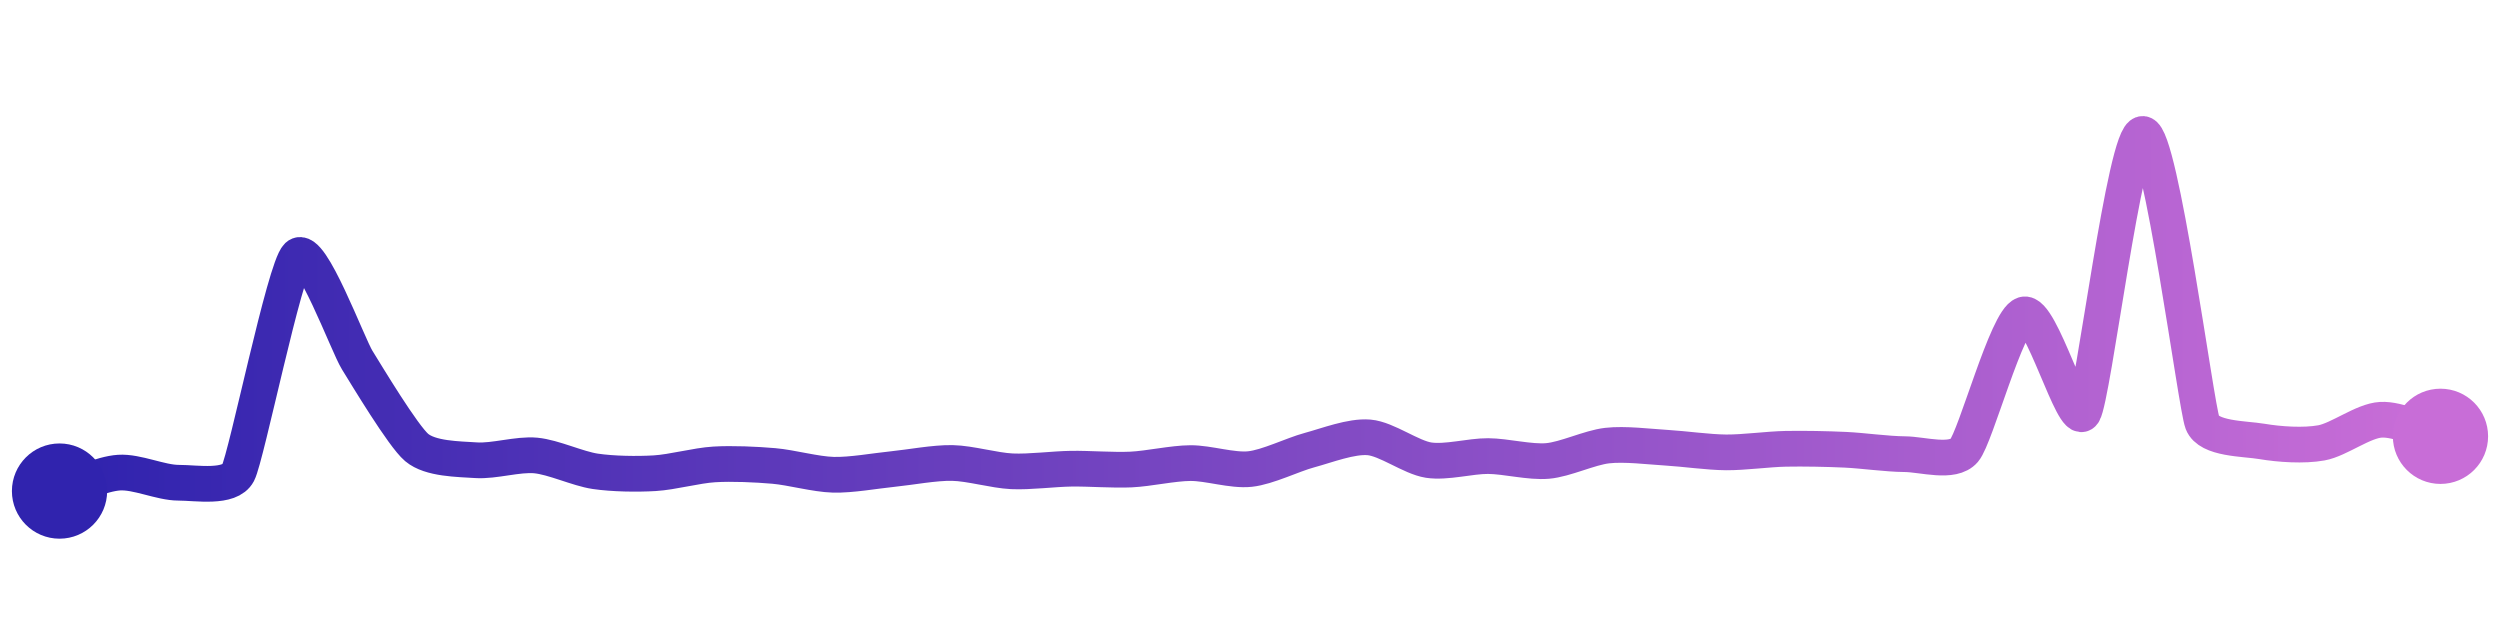 <svg width="200" height="50" viewBox="0 0 210 50" xmlns="http://www.w3.org/2000/svg">
    <defs>
        <linearGradient x1="0%" y1="0%" x2="100%" y2="0%" id="a">
            <stop stop-color="#3023AE" offset="0%"/>
            <stop stop-color="#C86DD7" offset="100%"/>
        </linearGradient>
    </defs>
    <path stroke="url(#a)"
          stroke-width="3"
          stroke-linejoin="round"
          stroke-linecap="round"
          d="M5 40 C 6.43 39.56, 8.5 38.55, 10 38.45 S 13.5 39.3, 15 39.3 S 19.3 39.8, 20 38.47 S 23.91 21.28, 25 20.25 S 29.21 27.72, 30 28.99 S 33.85 35.37, 35 36.34 S 38.5 37.31, 40 37.41 S 43.51 36.87, 45 37.01 S 48.52 38.12, 50 38.34 S 53.5 38.59, 55 38.5 S 58.5 37.85, 60 37.76 S 63.51 37.76, 65 37.89 S 68.5 38.59, 70 38.63 S 73.51 38.3, 75 38.15 S 78.5 37.61, 80 37.64 S 83.5 38.27, 85 38.34 S 88.5 38.14, 90 38.12 S 93.5 38.26, 95 38.19 S 98.5 37.66, 100 37.65 S 103.51 38.31, 105 38.15 S 108.55 36.95, 110 36.56 S 113.51 35.36, 115 35.49 S 118.52 37.17, 120 37.4 S 123.5 37.05, 125 37.06 S 128.51 37.6, 130 37.47 S 133.51 36.35, 135 36.18 S 138.5 36.27, 140 36.36 S 143.5 36.74, 145 36.75 S 148.5 36.48, 150 36.45 S 153.5 36.46, 155 36.53 S 158.5 36.89, 160 36.9 S 164.03 37.72, 165 36.58 S 168.57 25.62, 170 25.17 S 174.17 34.69, 175 33.44 S 178.5 9.88, 180 10 S 184.46 32.85, 185 34.25 S 188.52 35.58, 190 35.83 S 193.52 36.22, 195 35.95 S 198.5 34.09, 200 34.01 S 203.55 35, 205 35.4"
          fill="none"/>
    <circle r="4" cx="5" cy="40" fill="#3023AE"/>
    <circle r="4" cx="205" cy="35.4" fill="#C86DD7"/>      
</svg>